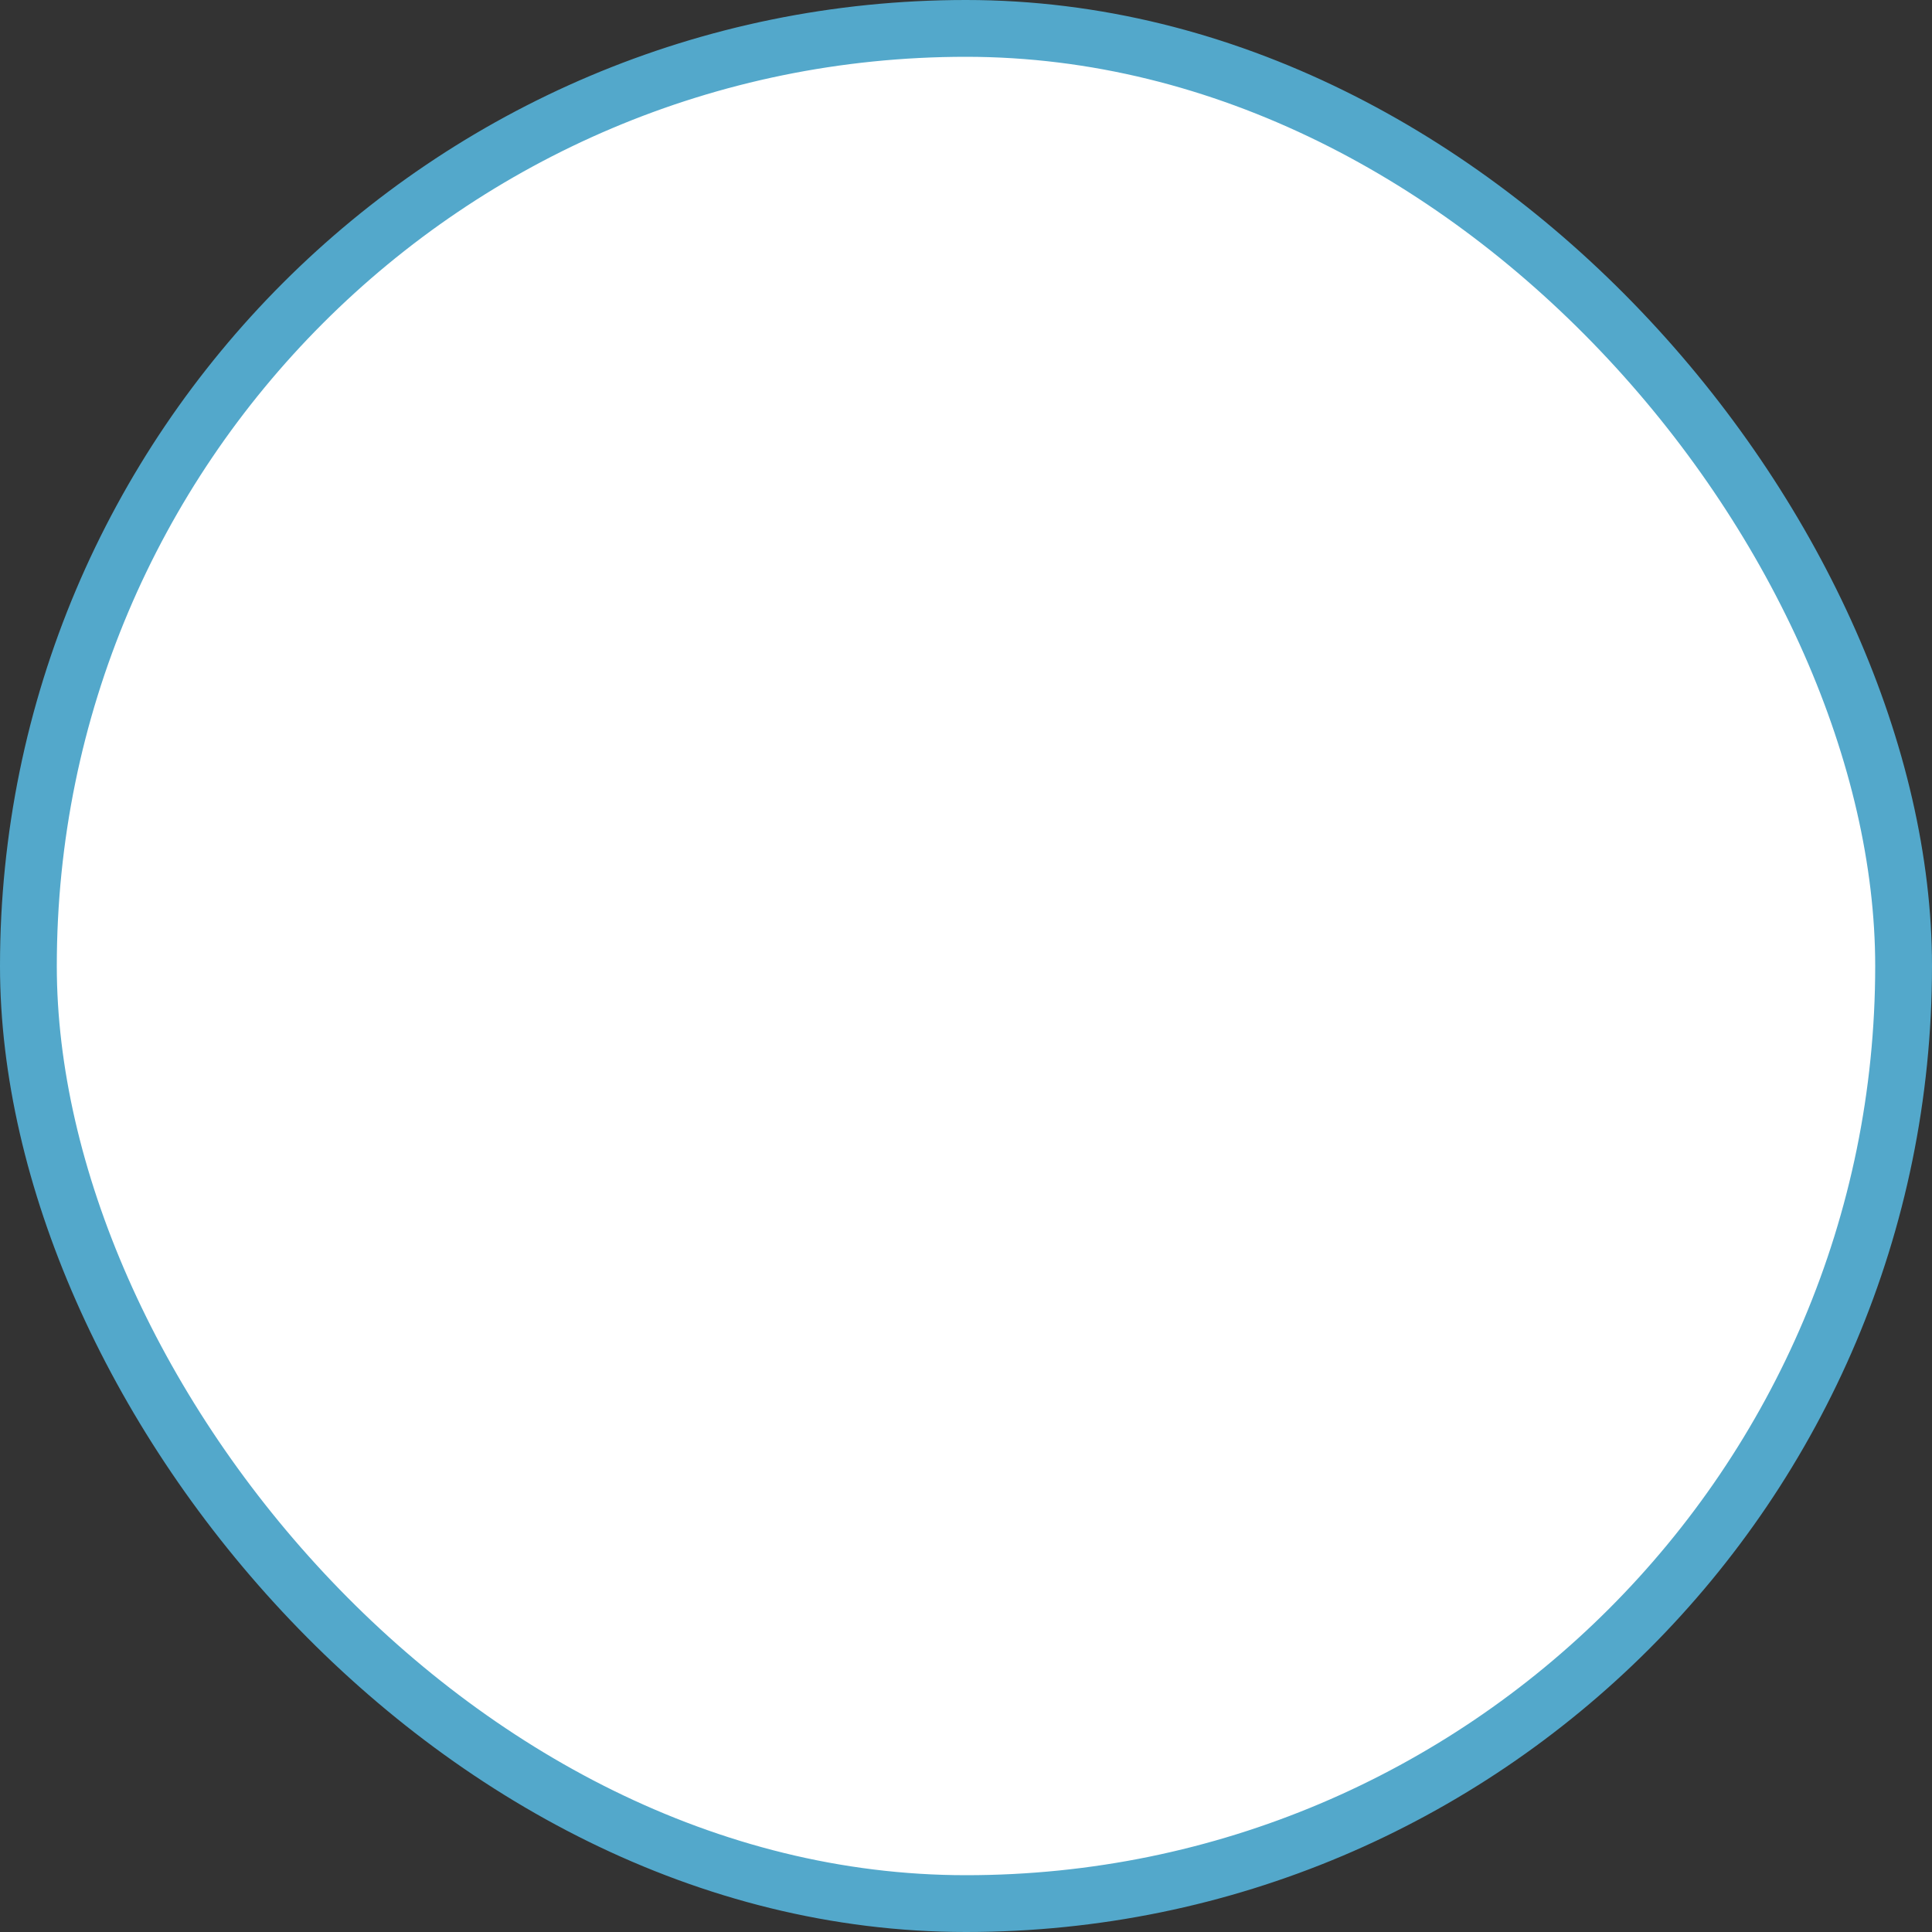 <svg width="40" height="40" viewBox="0 0 40 40" fill="none" xmlns="http://www.w3.org/2000/svg">
<rect x="0" y="0" width="40" height="40" fill="#333333" stroke="none"/>
<rect x="0.588" y="0.588" width="38.824" height="38.824" rx="19.412" fill="white" stroke="#53A8CB" stroke-width="1.176"/>
</svg>
